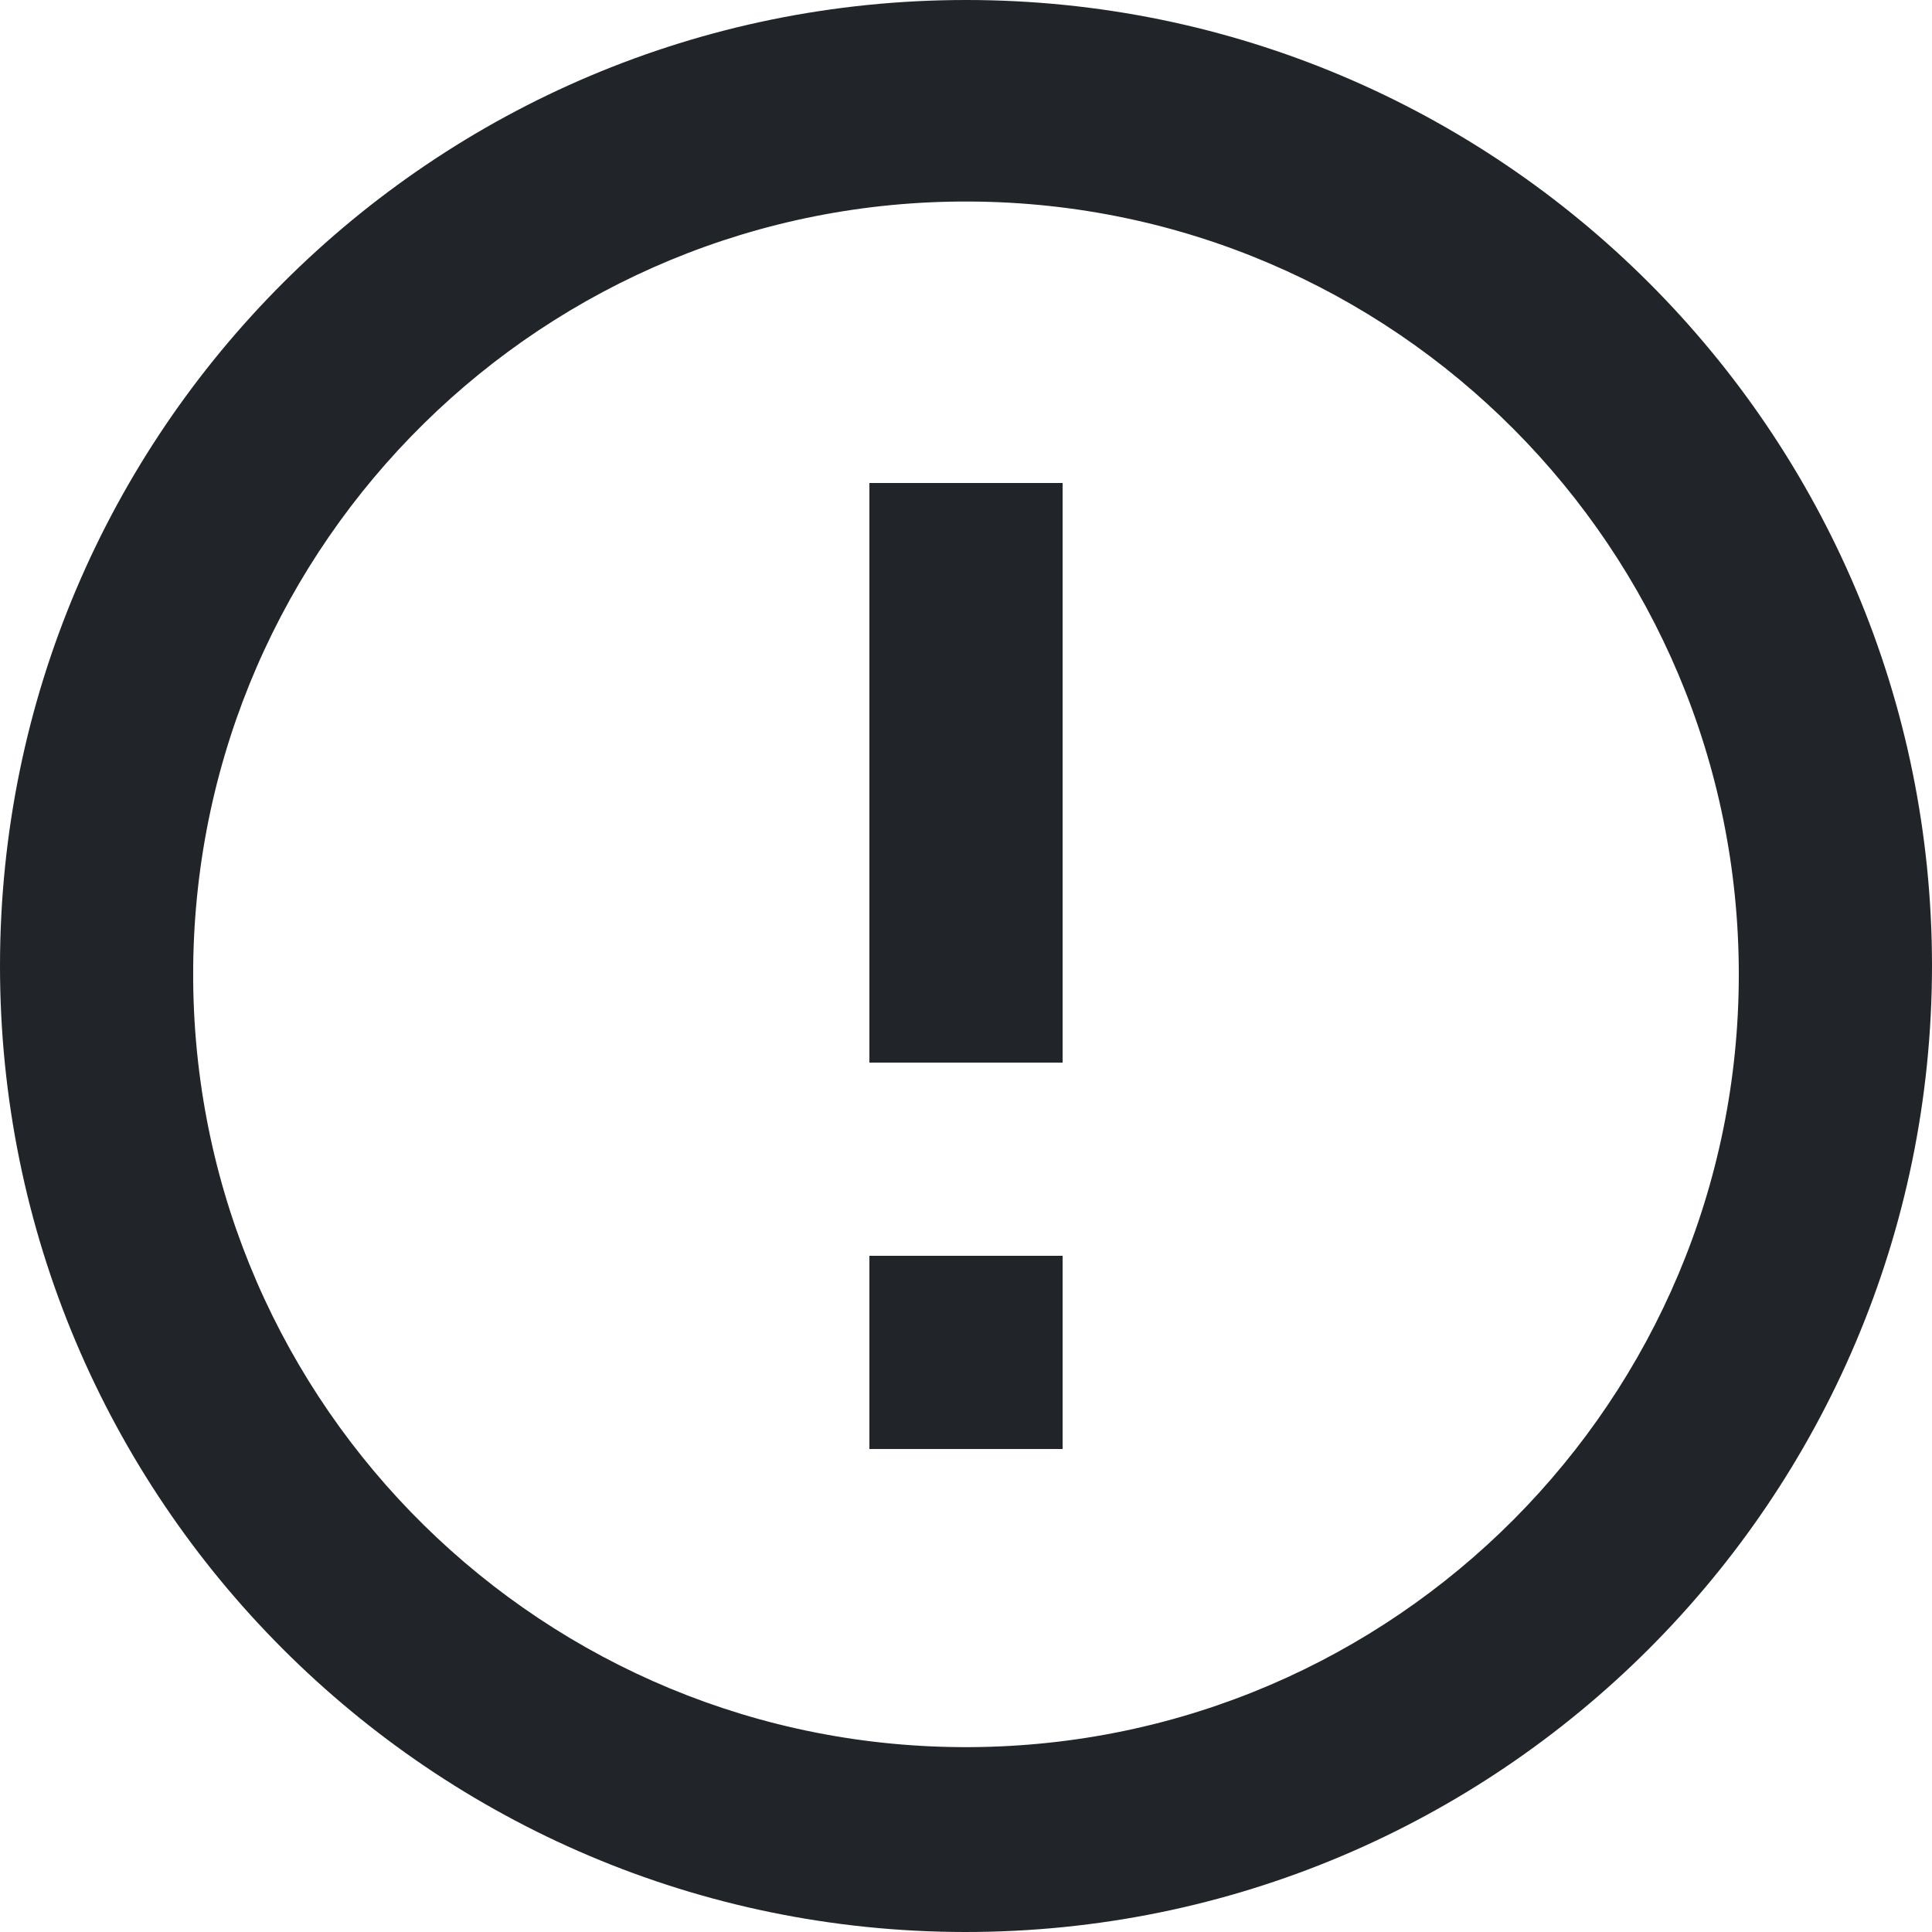 <svg width="16" height="16" viewBox="0 0 16 16" fill="none" xmlns="http://www.w3.org/2000/svg">
<path d="M7.992 16C3.575 15.996 -0.003 12.412 1.81347e-06 7.995C0.003 3.577 3.585 -0.001 8.003 4.52979e-07C12.42 0.001 16 3.583 16 8C15.997 12.42 12.412 16.002 7.992 16ZM1.6 8.138C1.638 11.659 4.513 14.488 8.034 14.469C11.555 14.45 14.4 11.59 14.4 8.069C14.4 4.548 11.555 1.688 8.034 1.669C4.513 1.65 1.638 4.479 1.6 8V8.138ZM8.8 12H7.2V10.4H8.8V12ZM8.8 8.8H7.2V4H8.8V8.8Z" fill="#212529"/>
</svg>
